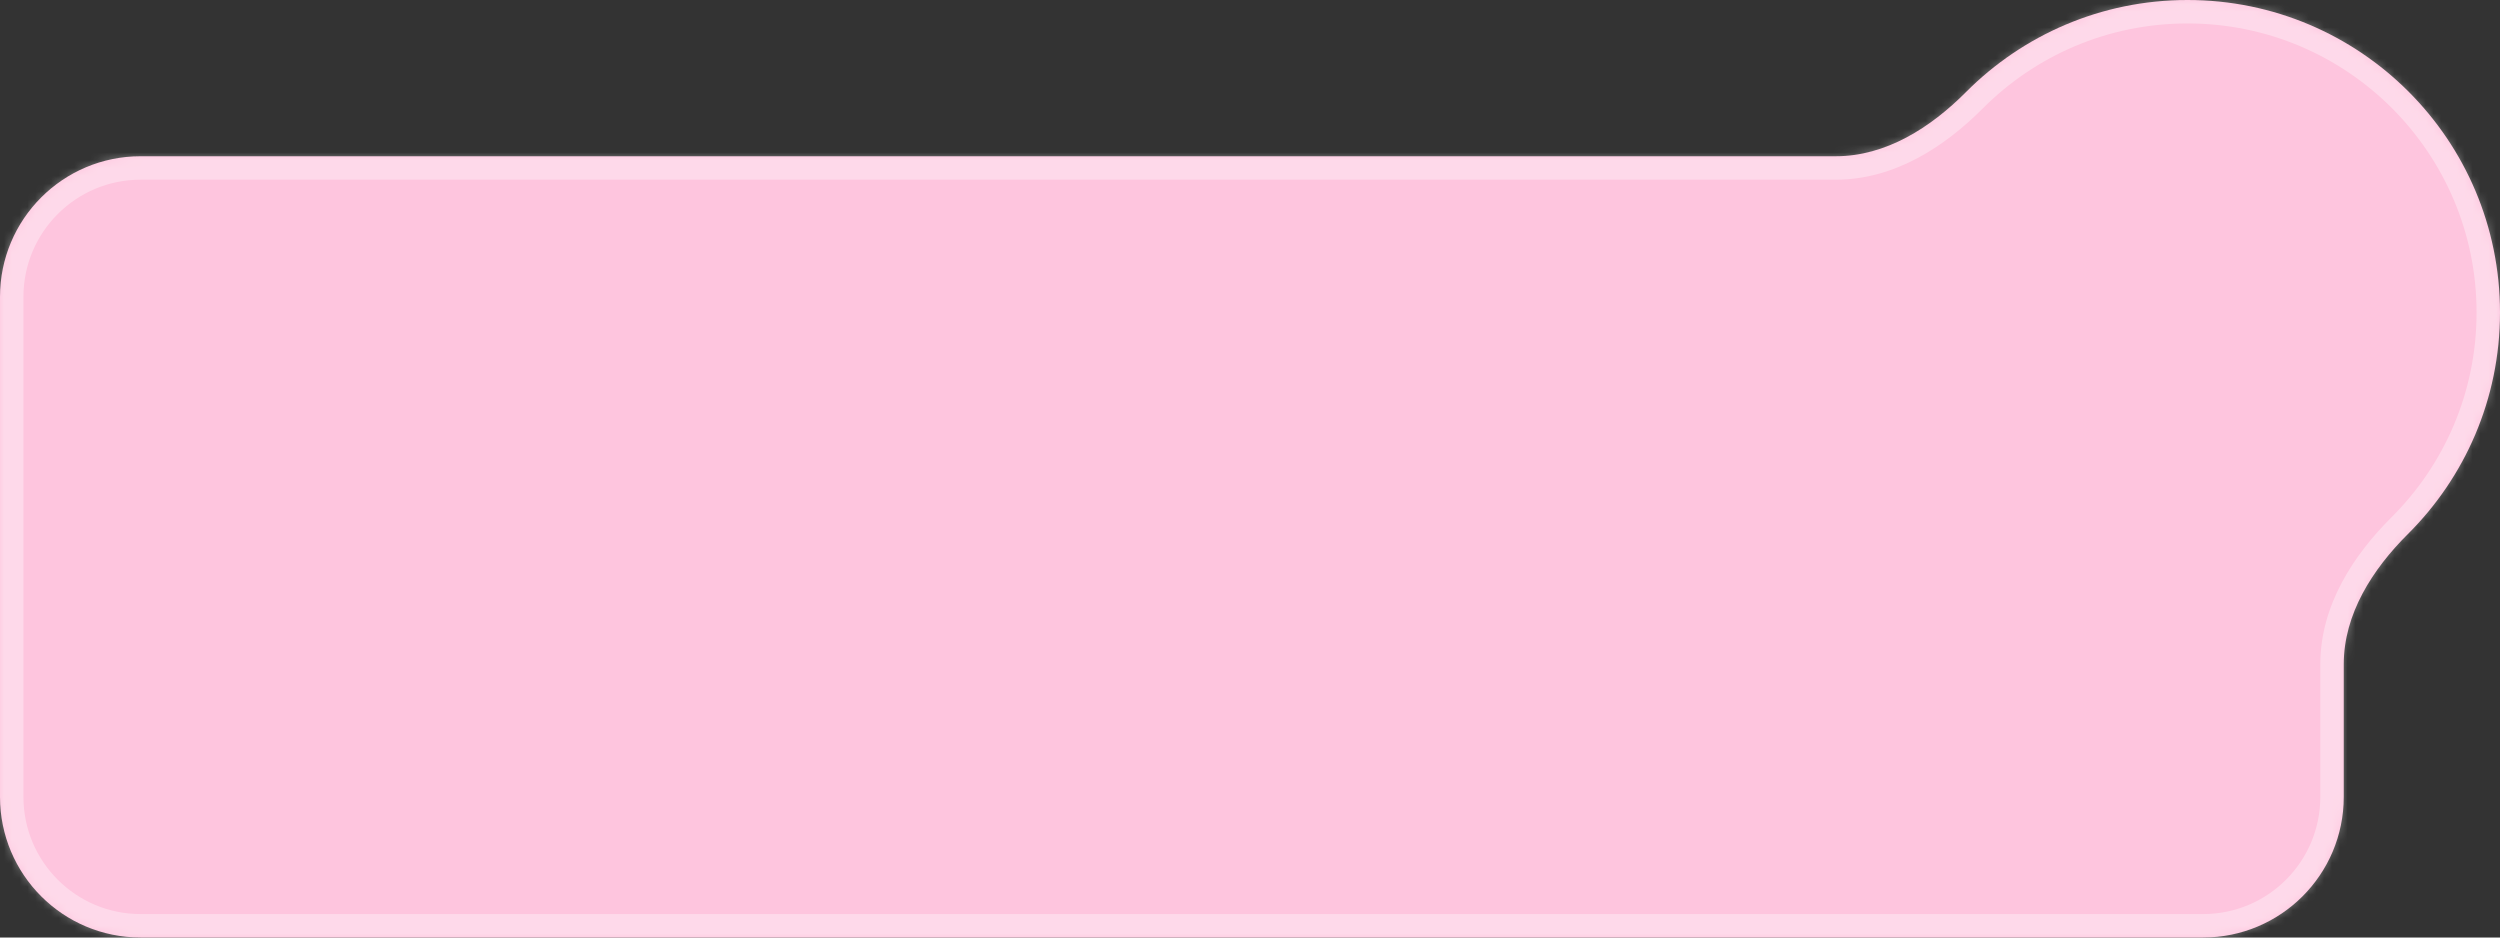 <svg width="320" height="120" viewBox="0 0 320 120" fill="none" xmlns="http://www.w3.org/2000/svg">
<rect x="0" y="0" width="320" height="120" fill="#333333" stroke="none"/>
<mask id="path-1-inside-1_12_589" fill="white">
<path fill-rule="evenodd" clip-rule="evenodd" d="M300 85.031C300 78.606 303.664 72.883 308.218 68.35C315.495 61.107 320 51.079 320 40C320 17.909 302.091 0 280 0C268.921 0 258.893 4.505 251.649 11.782C247.117 16.336 241.394 20 234.969 20H18C8.059 20 0 28.059 0 38V102C0 111.941 8.059 120 18 120H282C291.941 120 300 111.941 300 102V85.031Z"/>
</mask>
<path fill-rule="evenodd" clip-rule="evenodd" d="M300 85.031C300 78.606 303.664 72.883 308.218 68.35C315.495 61.107 320 51.079 320 40C320 17.909 302.091 0 280 0C268.921 0 258.893 4.505 251.649 11.782C247.117 16.336 241.394 20 234.969 20H18C8.059 20 0 28.059 0 38V102C0 111.941 8.059 120 18 120H282C291.941 120 300 111.941 300 102V85.031Z" fill="#FEC5DE"/>
<path d="M251.649 11.782L253.776 13.899L251.649 11.782ZM308.218 68.35L310.334 70.477L308.218 68.35ZM317 40C317 50.249 312.837 59.52 306.102 66.224L310.334 70.477C318.154 62.693 323 51.91 323 40H317ZM280 3C300.435 3 317 19.566 317 40H323C323 16.252 303.748 -3 280 -3V3ZM253.776 13.899C260.48 7.163 269.751 3 280 3V-3C268.09 -3 257.307 1.846 249.523 9.666L253.776 13.899ZM18 23H234.969V17H18V23ZM3 102V38H-3V102H3ZM282 117H18V123H282V117ZM297 85.031V102H303V85.031H297ZM-3 102C-3 113.598 6.402 123 18 123V117C9.716 117 3 110.284 3 102H-3ZM18 17C6.402 17 -3 26.402 -3 38H3C3 29.716 9.716 23 18 23V17ZM249.523 9.666C245.235 13.974 240.237 17 234.969 17V23C242.552 23 248.998 18.698 253.776 13.899L249.523 9.666ZM282 123C293.598 123 303 113.598 303 102H297C297 110.284 290.284 117 282 117V123ZM306.102 66.224C301.302 71.002 297 77.448 297 85.031H303C303 79.763 306.026 74.765 310.334 70.477L306.102 66.224Z" fill="white" fill-opacity="0.35" mask="url(#path-1-inside-1_12_589)"/>
</svg>
